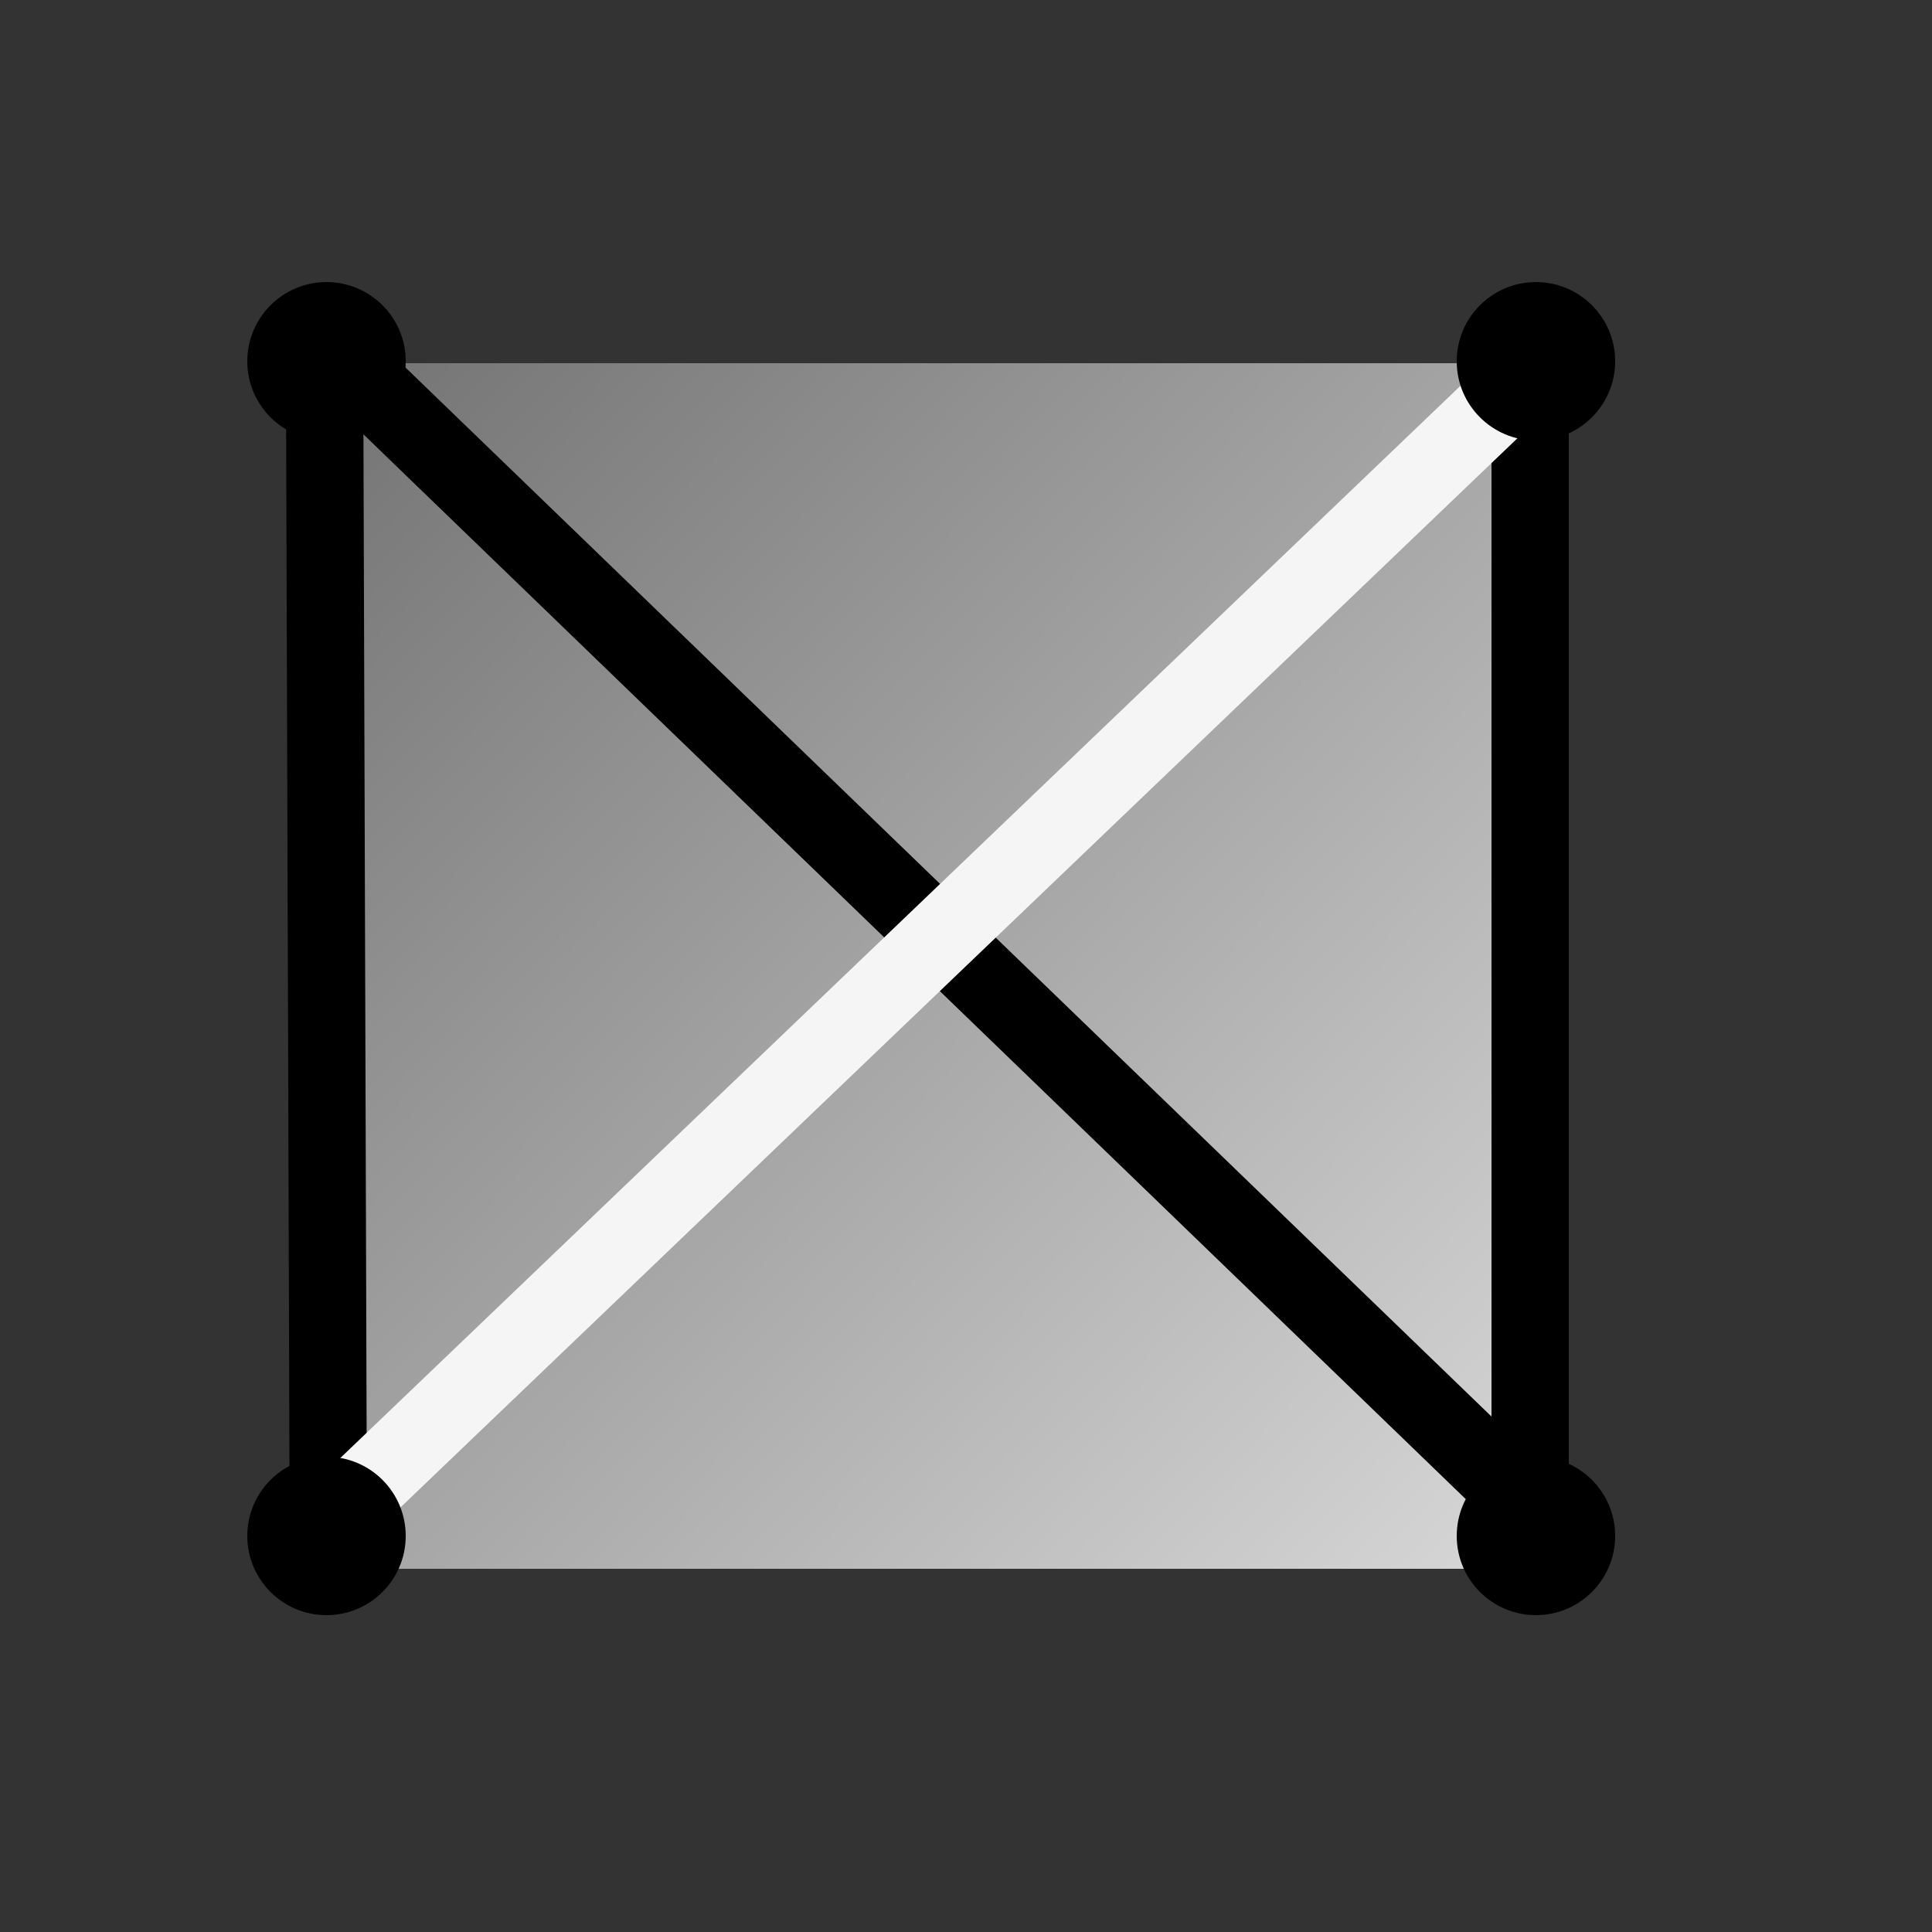 <svg width="500" height="500" viewBox="0 0 500 500" fill="none" xmlns="http://www.w3.org/2000/svg">
<rect x="0" y="0" width="500" height="500" fill="#333333" stroke="none"/>
<rect x="94" y="94" width="312" height="312" fill="url(#paint0_linear_1_49)"/>
<line x1="85" y1="407.032" x2="84" y2="94.032" stroke="black" stroke-width="20"/>
<line x1="81.948" y1="86.808" x2="404.948" y2="398.808" stroke="black" stroke-width="20"/>
<line x1="396" y1="407" x2="396" y2="94" stroke="black" stroke-width="20"/>
<line x1="79.085" y1="399.776" x2="406.085" y2="86.776" stroke="#F5F5F5" stroke-width="20"/>
<circle cx="84.5" cy="397.5" r="20.5" fill="black"/>
<circle cx="84.5" cy="93.5" r="20.5" fill="black"/>
<circle cx="397.5" cy="397.5" r="20.5" fill="black"/>
<circle cx="397.5" cy="93.5" r="20.5" fill="black"/>
<defs>
<linearGradient id="paint0_linear_1_49" x1="406" y1="406" x2="83.5" y2="94" gradientUnits="userSpaceOnUse">
<stop stop-color="#D9D9D9"/>
<stop offset="1" stop-color="#737373"/>
</linearGradient>
</defs>
</svg>
